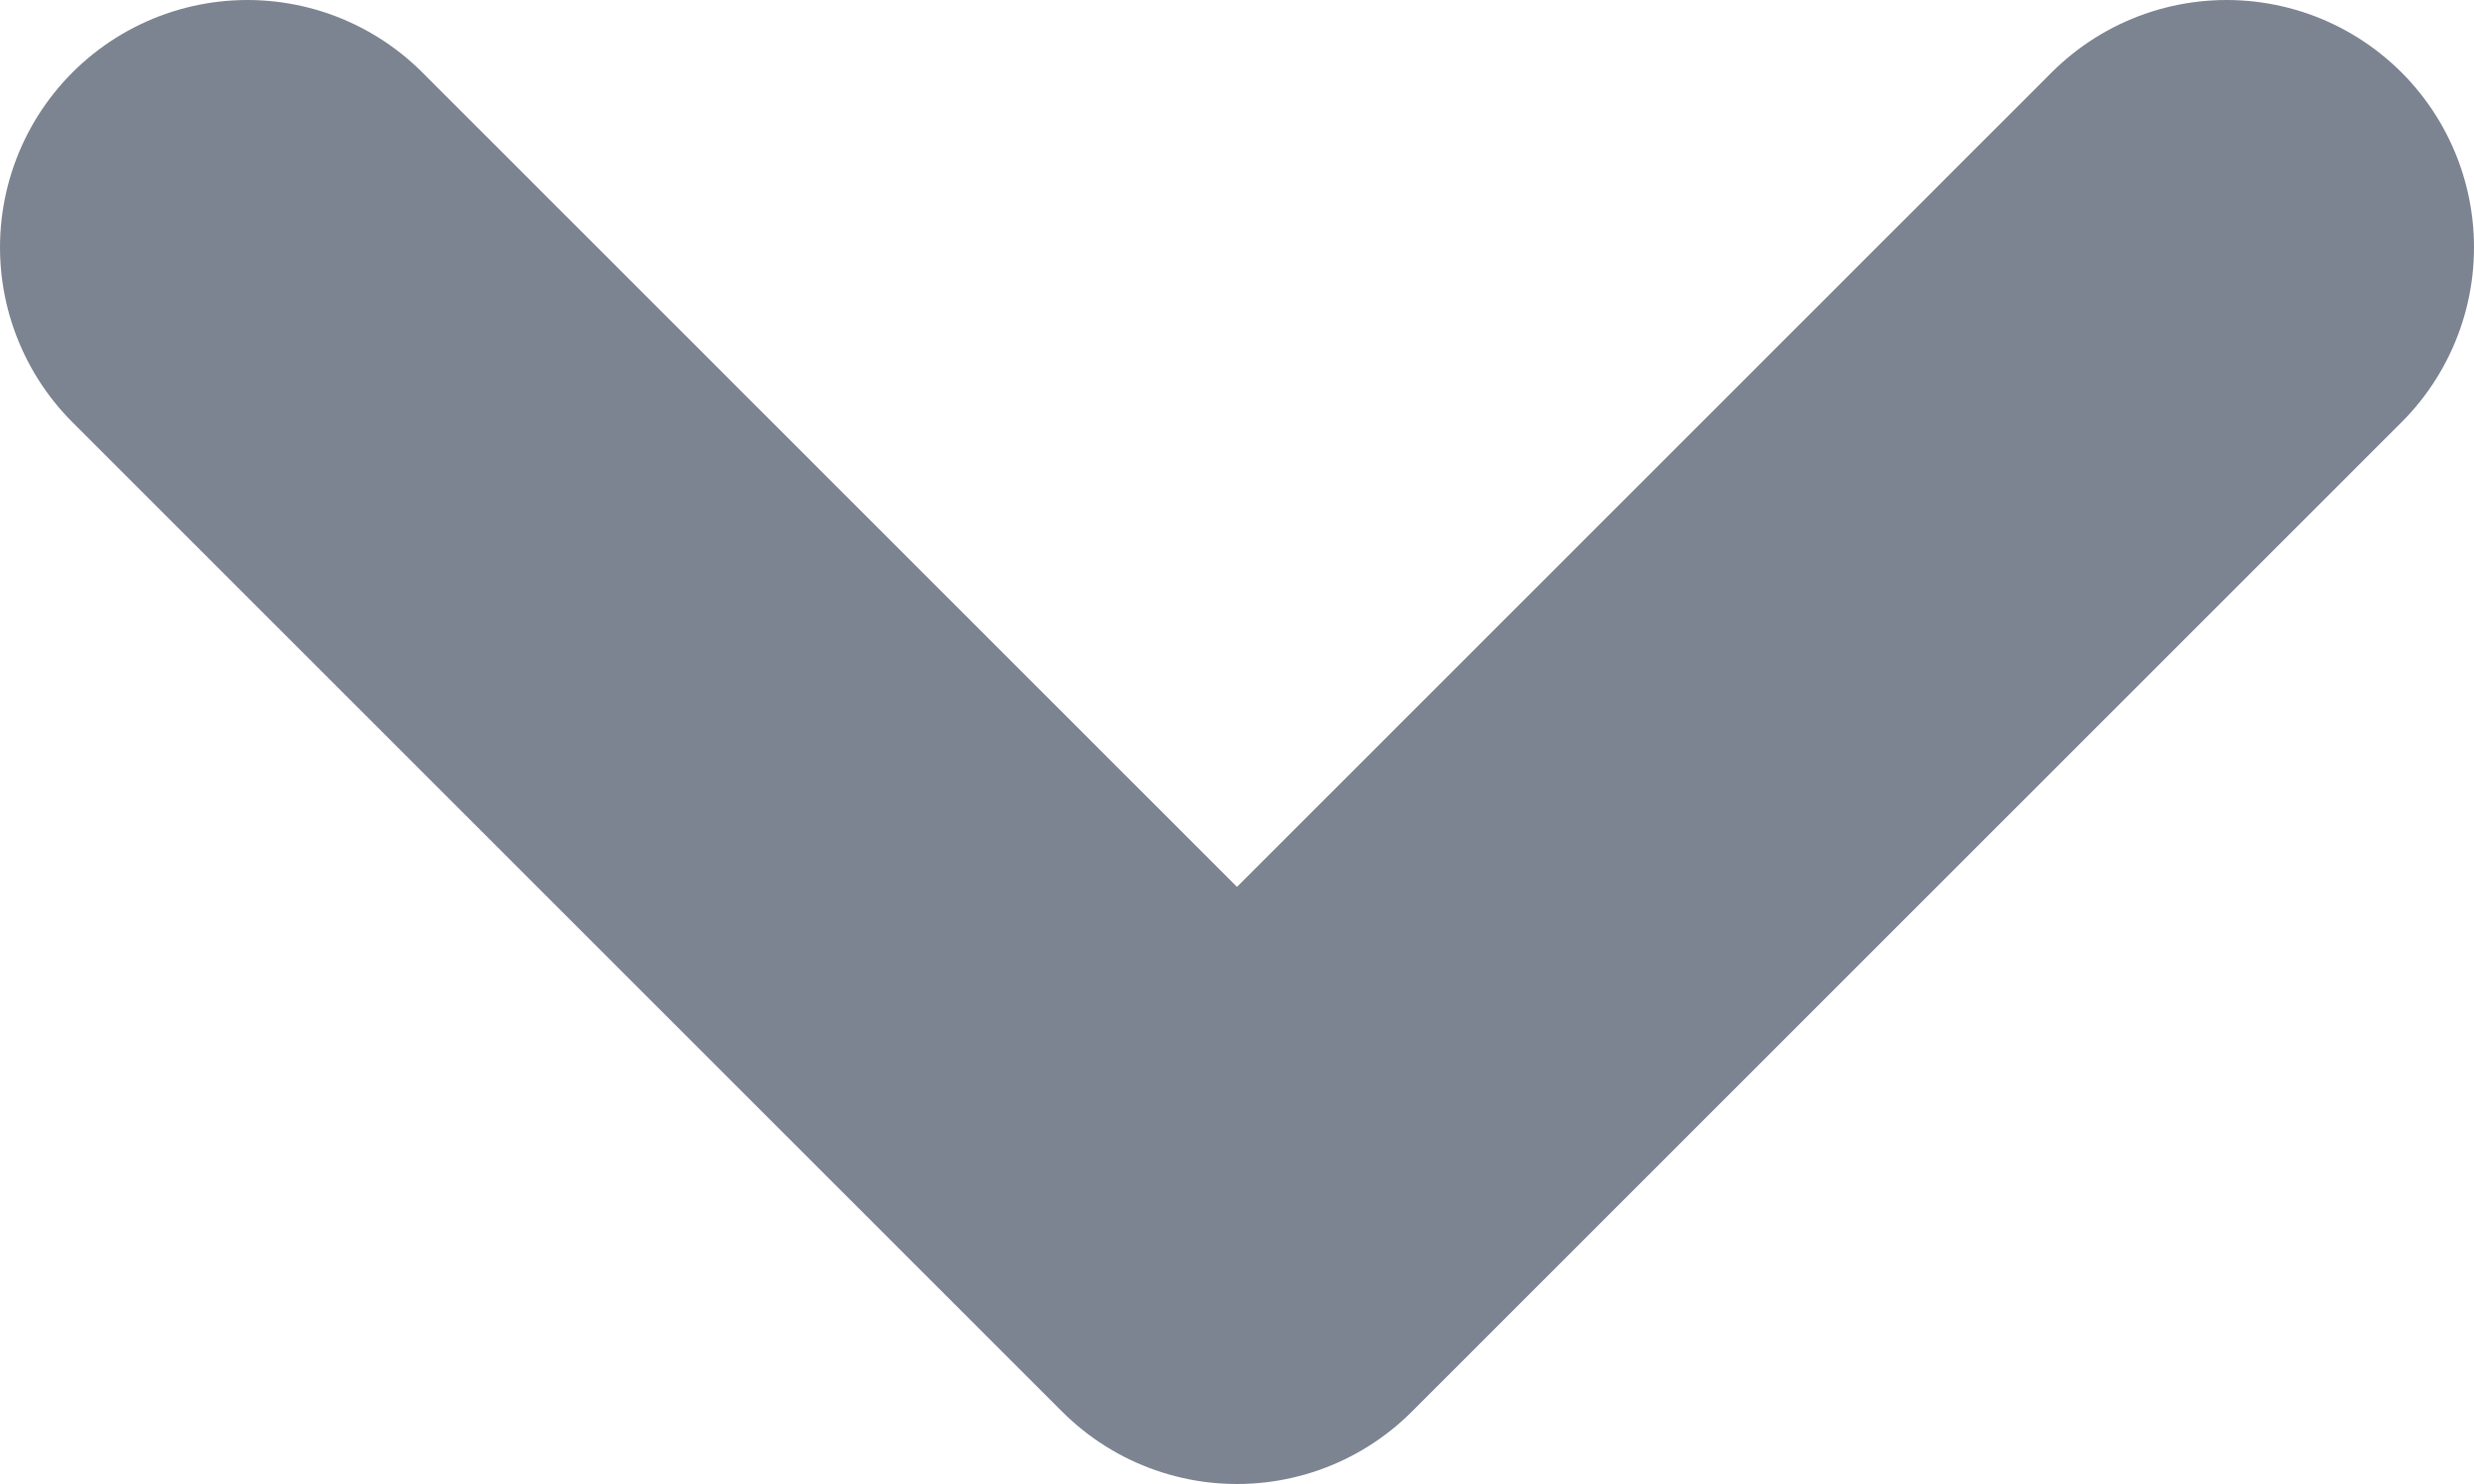 <svg width="10" height="6" viewBox="0 0 10 6" fill="none" xmlns="http://www.w3.org/2000/svg">
<path d="M1 1L5 5L9 1" stroke="#7D8491" stroke-width="2" stroke-linecap="round" stroke-linejoin="round"/>
</svg>
